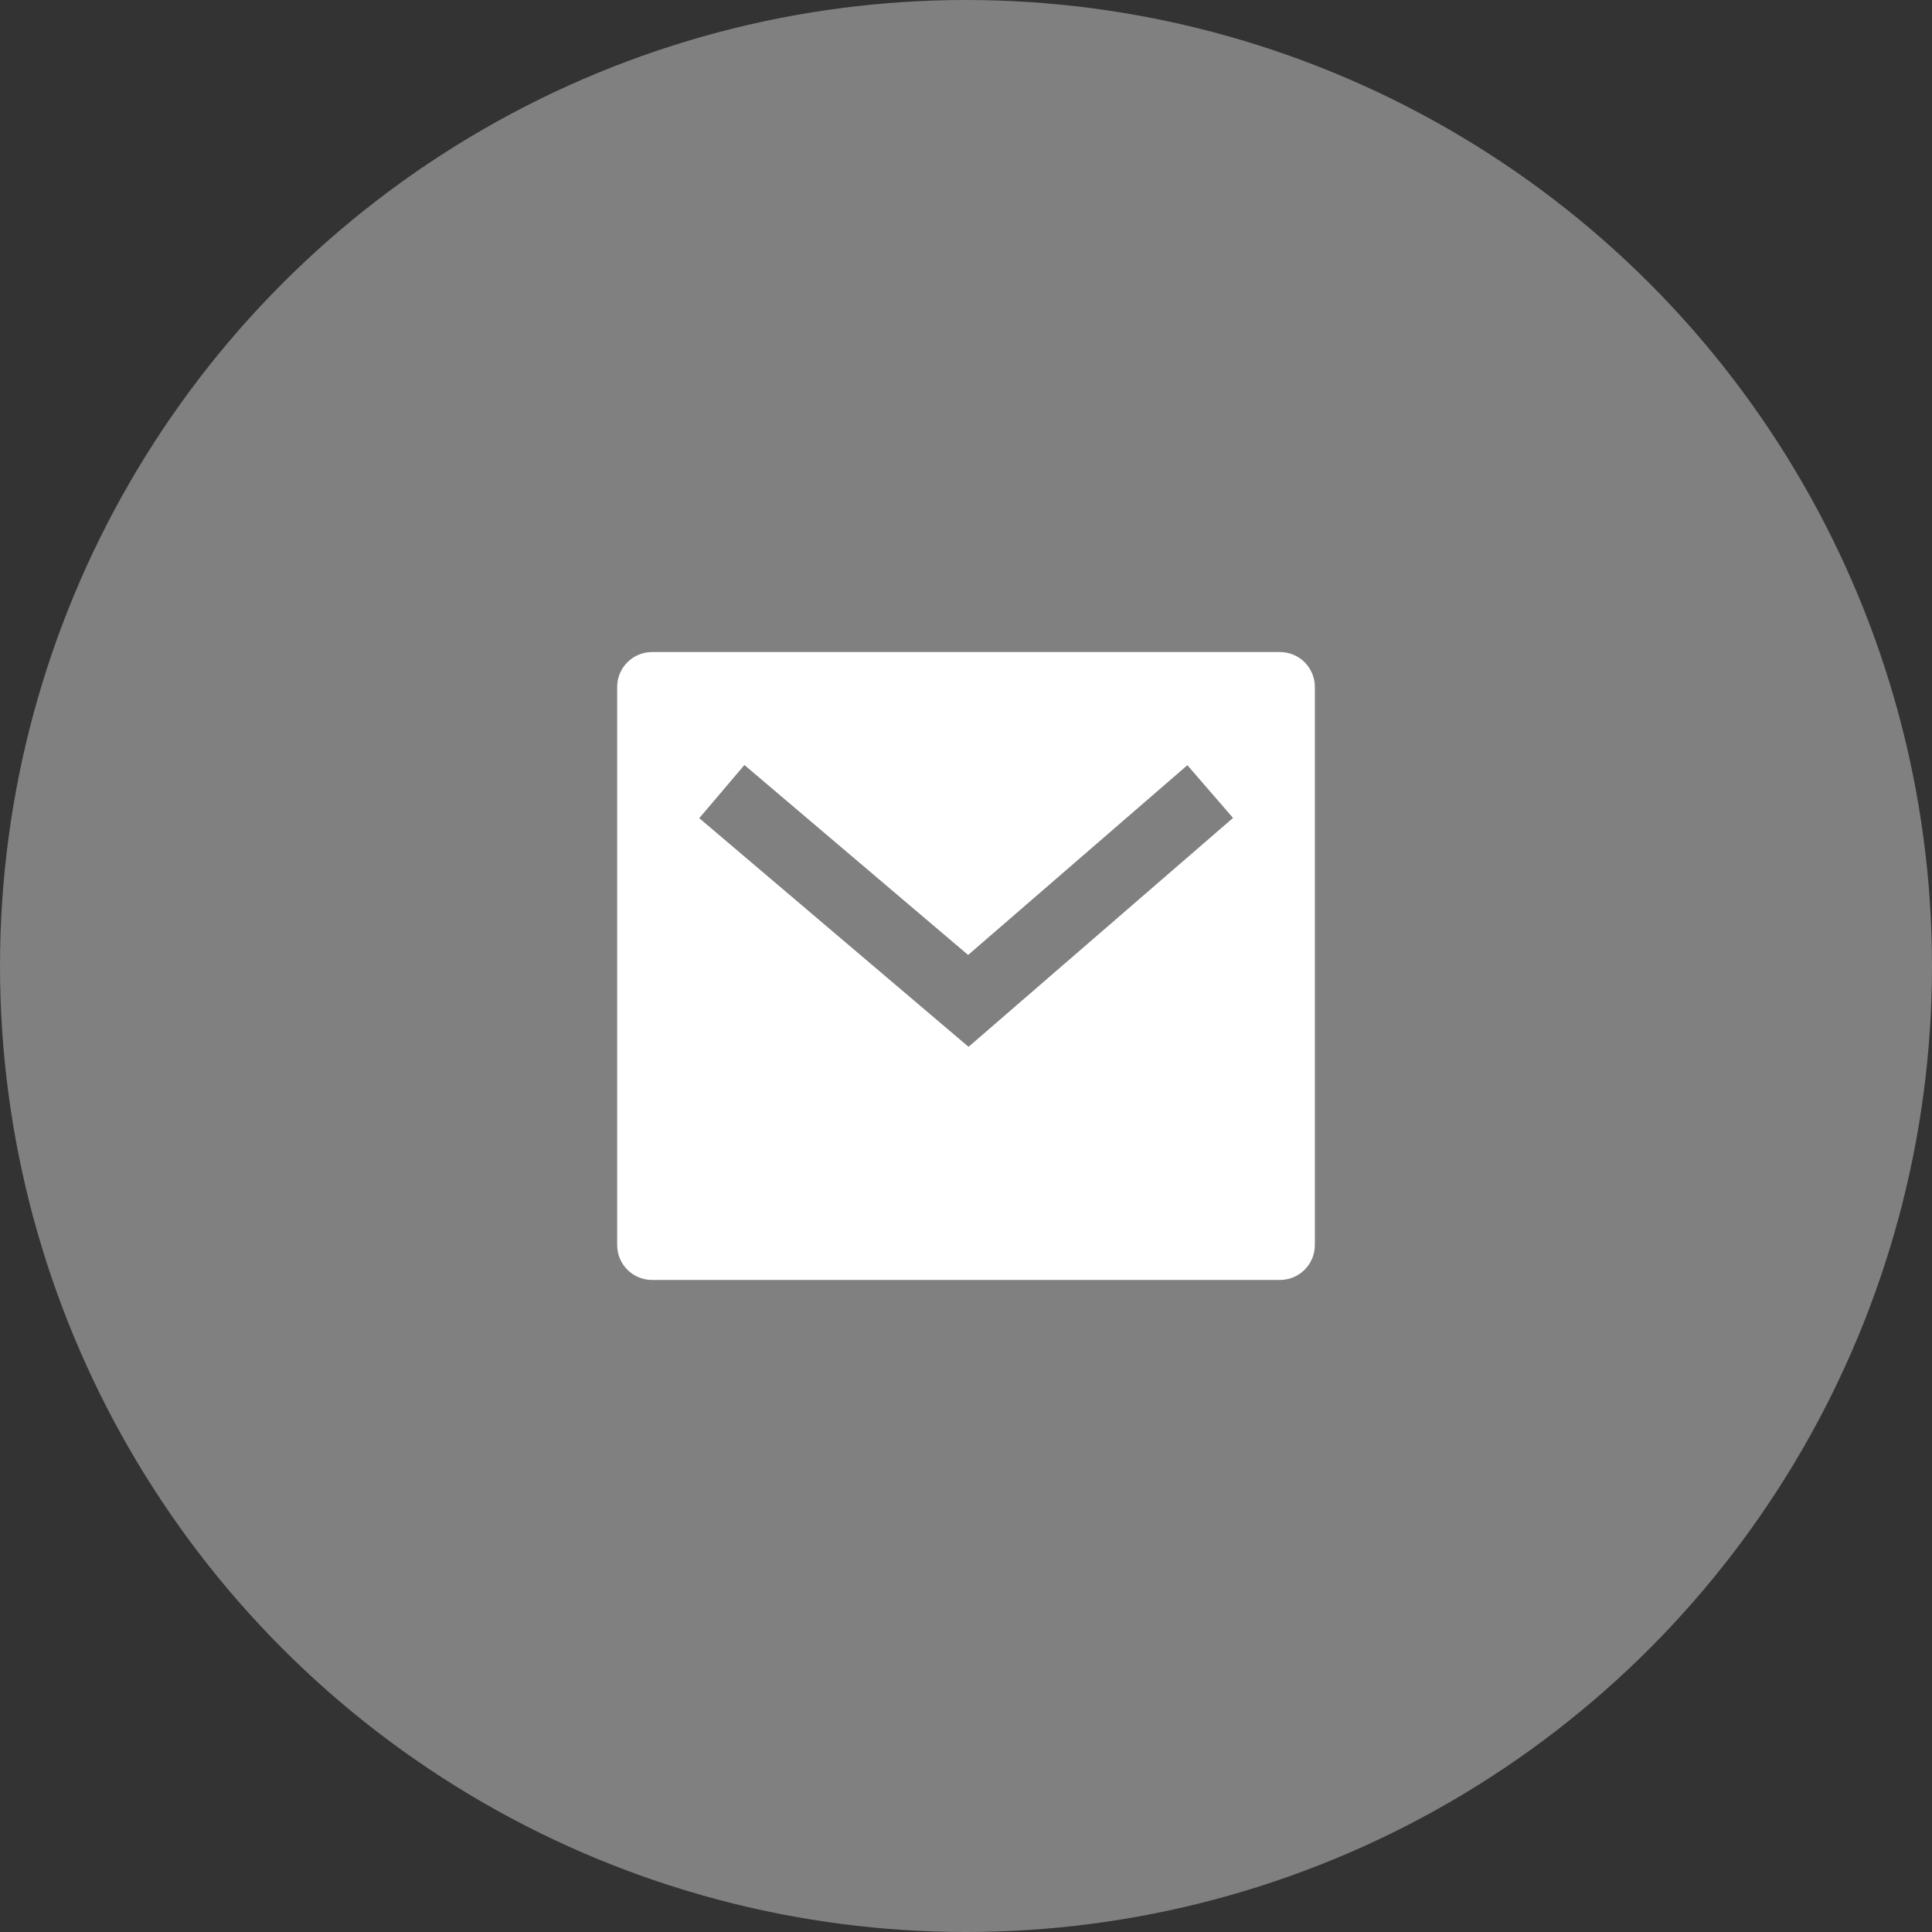 <svg width="60" height="60" viewBox="0 0 60 60" fill="none" xmlns="http://www.w3.org/2000/svg">
<rect x="0" y="0" width="60" height="60" fill="#333333" stroke="none"/>
<circle cx="30" cy="30" r="30" fill="#808080"/>
<path d="M20.25 20.25H39.75C40.349 20.25 40.834 20.735 40.834 21.333V38.667C40.834 39.265 40.349 39.75 39.75 39.75H20.25C19.652 39.75 19.167 39.265 19.167 38.667V21.333C19.167 20.735 19.652 20.25 20.25 20.25ZM30.066 29.657L23.118 23.758L21.716 25.409L30.079 32.51L38.293 25.402L36.875 23.764L30.066 29.657Z" fill="white"/>
</svg>
